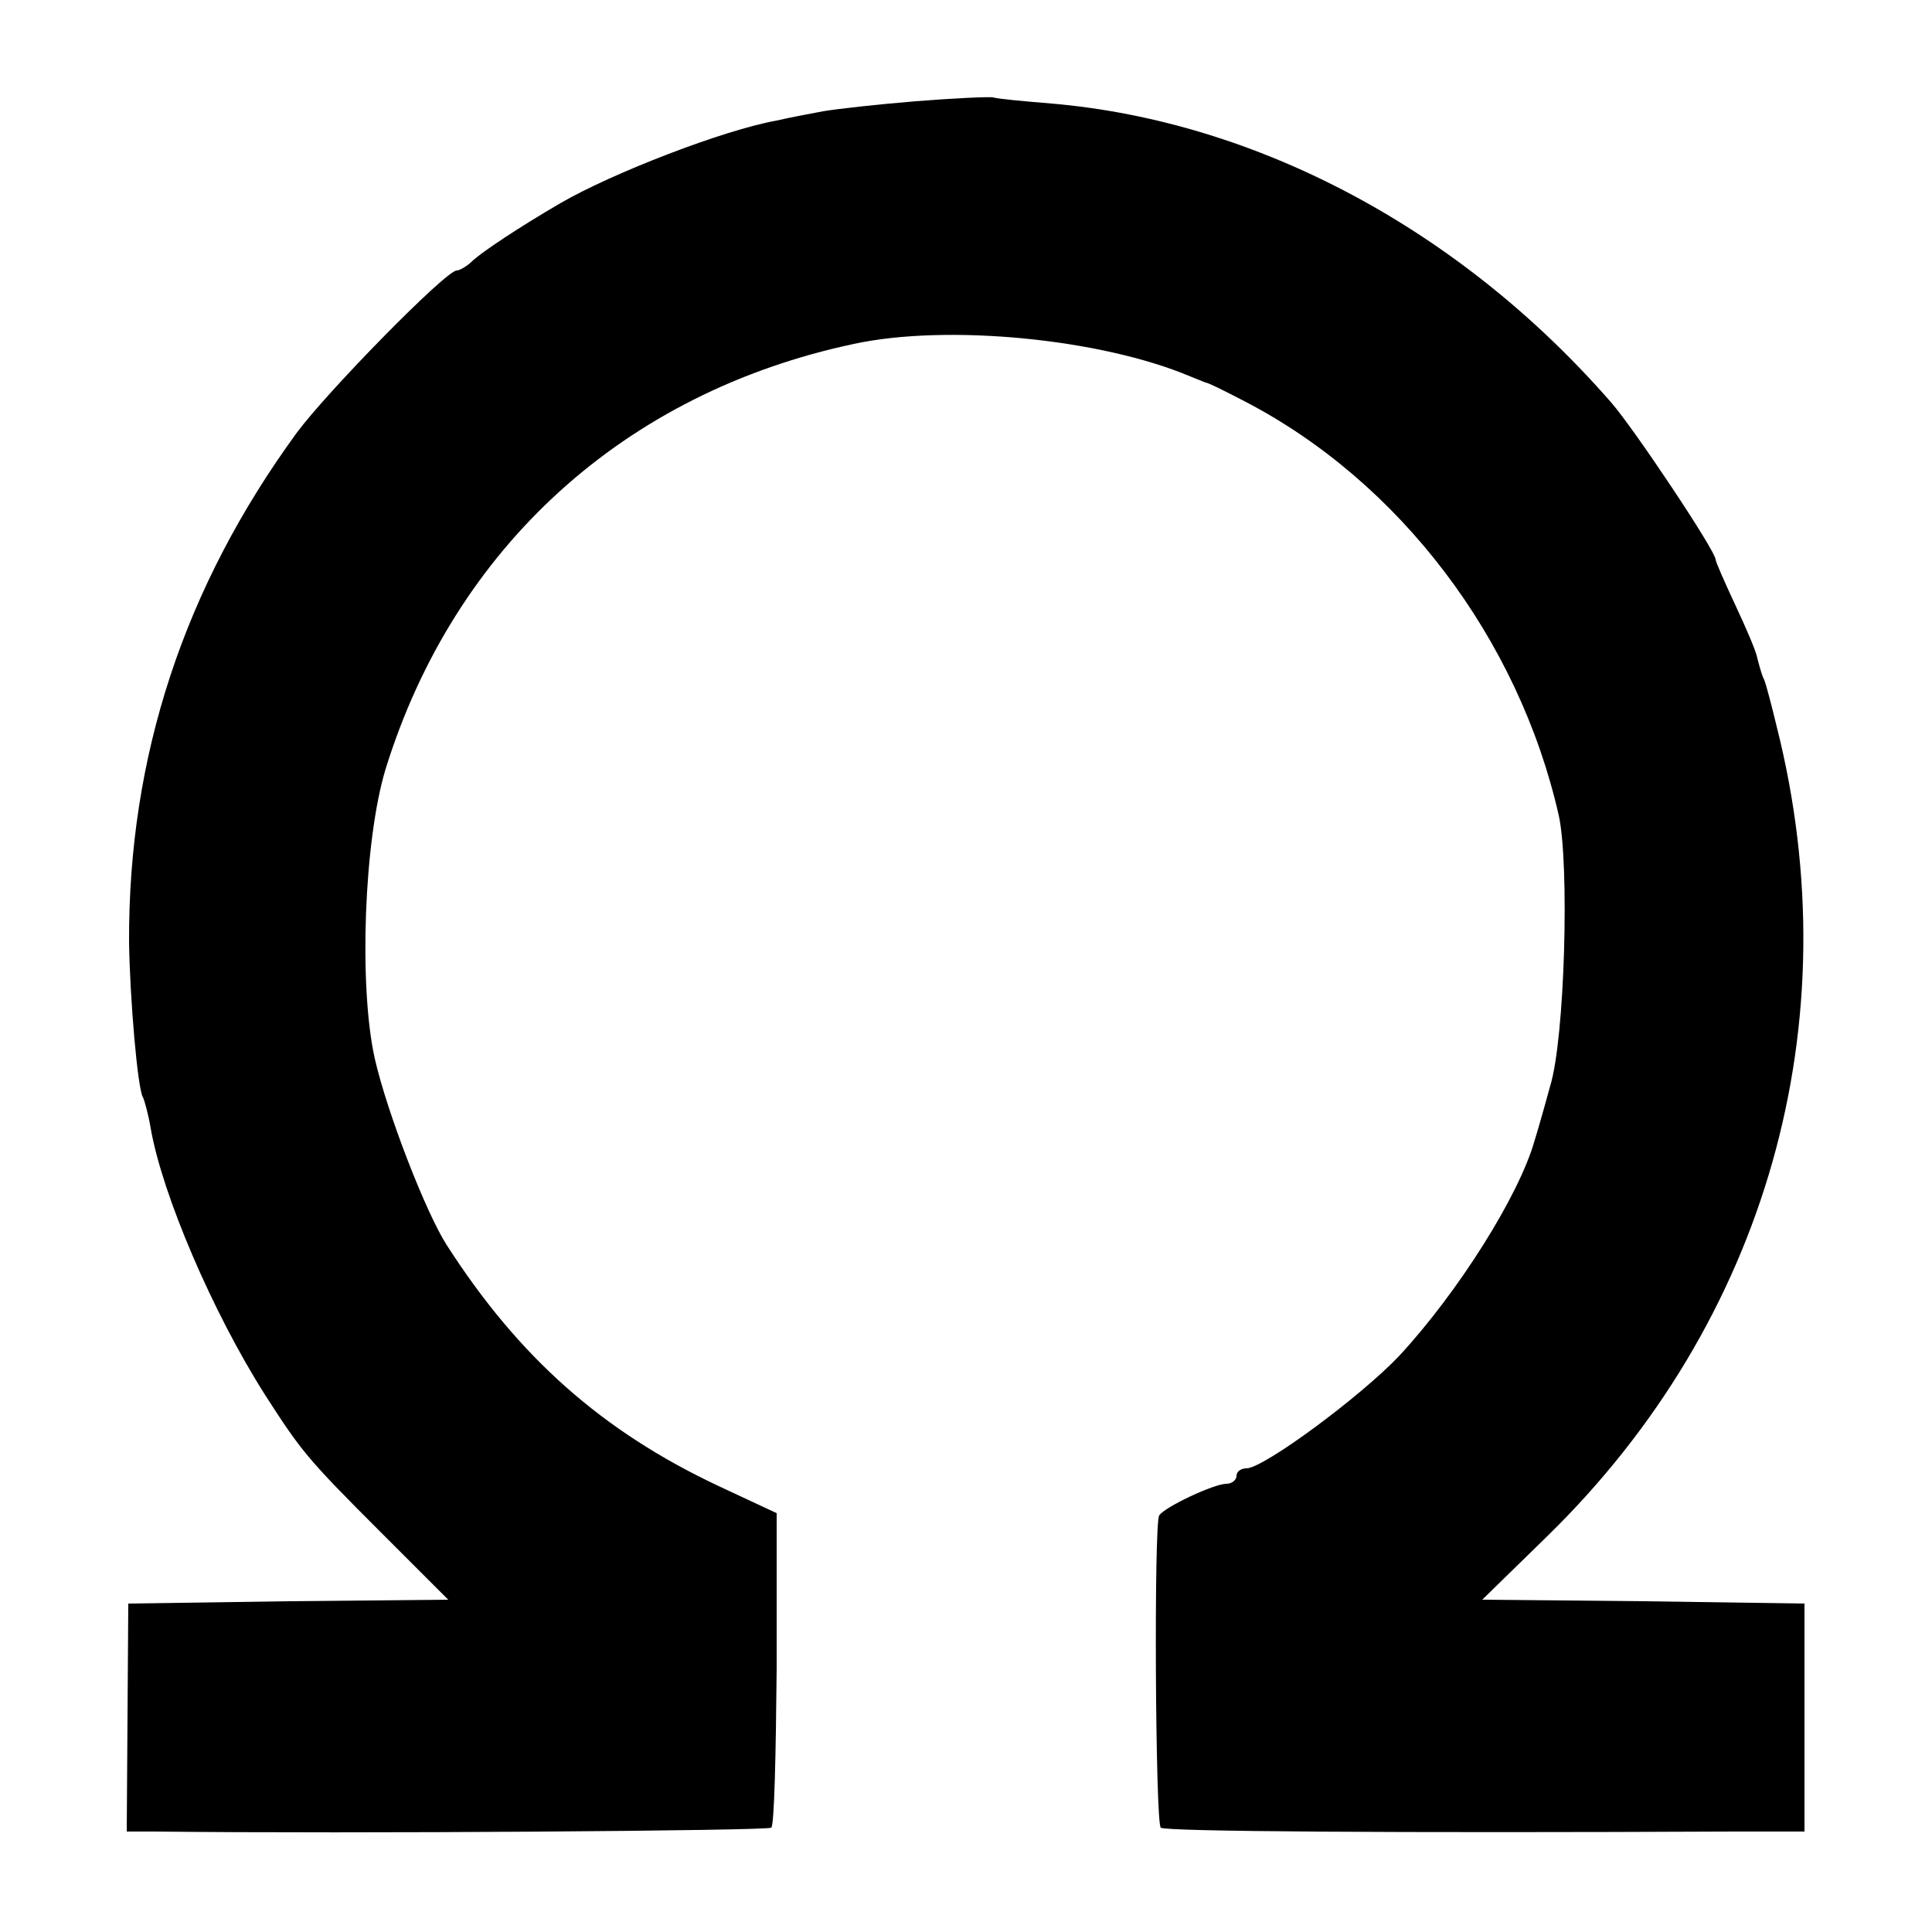 <?xml version="1.0" standalone="no"?>
<!DOCTYPE svg PUBLIC "-//W3C//DTD SVG 20010904//EN"
 "http://www.w3.org/TR/2001/REC-SVG-20010904/DTD/svg10.dtd">
<svg version="1.0" xmlns="http://www.w3.org/2000/svg"
 width="250pt" height="250pt" viewBox="0 0 250 250"
 preserveAspectRatio="xMidYMid meet">
<g transform="translate(0,250) scale(0.1,-0.1)"
fill="#000000" stroke="none">
<path d="M1185 2369 c-49 -4 -103 -10 -120 -13 -16 -3 -43 -8 -60 -12 -68 -12
-213 -68 -280 -107 -55 -32 -101 -63 -113 -74 -7 -7 -17 -13 -21 -13 -14 0
-167 -156 -207 -210 -146 -200 -218 -419 -217 -659 1 -72 11 -190 18 -201 2
-4 7 -22 10 -40 15 -86 80 -238 148 -345 47 -73 54 -82 149 -177 l88 -88 -207
-2 -207 -3 -1 -147 -1 -148 36 0 c260 -3 794 1 798 5 4 3 6 96 7 206 l0 201
-75 35 c-151 71 -259 167 -352 312 -27 42 -77 171 -93 241 -21 94 -14 283 14
375 89 287 309 487 606 550 120 26 319 7 435 -42 8 -3 17 -7 20 -8 3 0 25 -11
50 -24 201 -104 355 -307 407 -536 14 -63 8 -288 -11 -350 -9 -33 -18 -64 -20
-70 -20 -72 -100 -198 -175 -279 -50 -53 -176 -146 -198 -146 -7 0 -13 -4 -13
-10 0 -5 -6 -10 -13 -10 -16 0 -80 -30 -87 -41 -7 -10 -5 -397 2 -404 5 -5
299 -7 743 -5 l90 0 0 147 0 148 -208 3 -209 2 85 83 c283 277 393 663 296
1047 -6 25 -13 52 -16 60 -4 8 -7 21 -9 28 -1 8 -14 38 -28 68 -14 30 -26 57
-26 60 0 11 -106 170 -135 203 -195 224 -458 364 -724 387 -36 3 -70 6 -76 8
-5 1 -50 -1 -100 -5z"/>
</g>
</svg>

